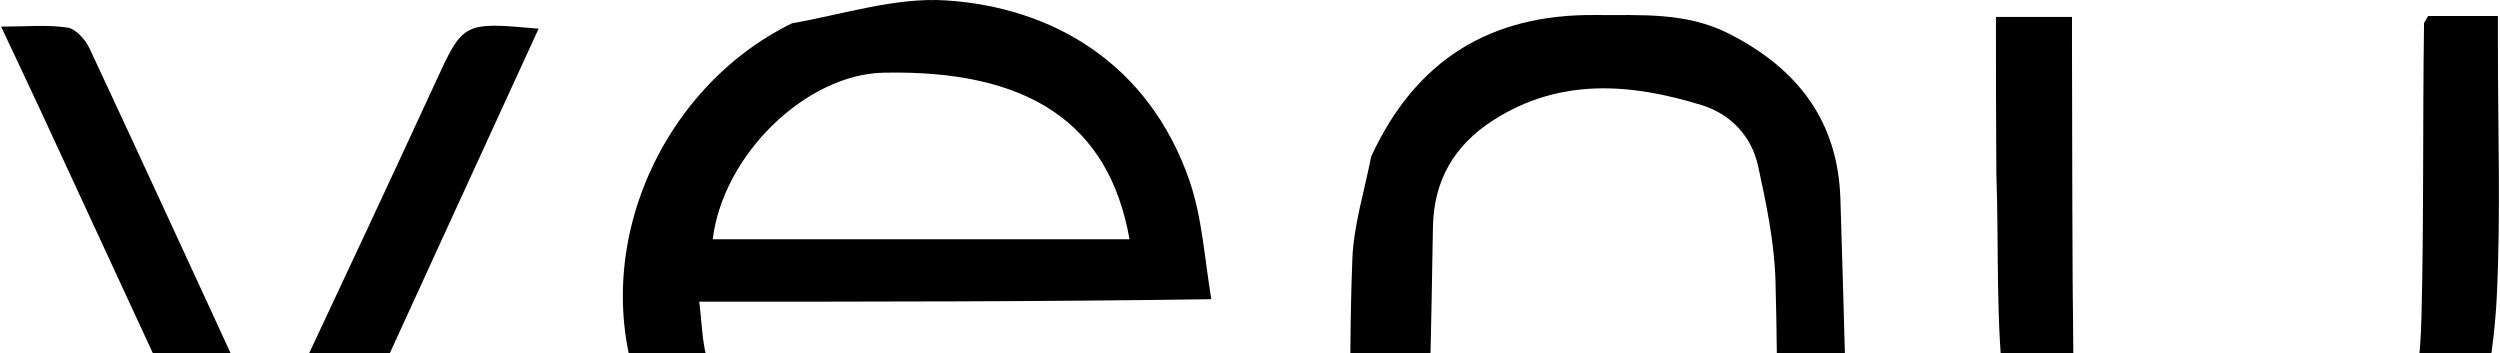 <svg width="1154" height="163" viewBox="0 0 1154 163" fill="none" xmlns="http://www.w3.org/2000/svg">
<path d="M623.377 229.175C623.408 191.761 622.815 155.547 624.253 119.412C624.869 103.951 629.716 88.656 632.94 72.253C653.504 27.595 688.041 6.491 736.313 6.936C757.236 7.128 778.123 5.438 797.963 15.482C829.722 31.559 848.389 55.831 849.525 91.709C851.357 149.596 852.769 207.497 854.301 265.394C854.357 267.506 853.82 269.633 853.396 273.087C843.62 273.087 834.356 273.087 823.611 272.464C821.716 271.258 821.176 270.827 820.514 270.548C820.319 223.615 820.827 176.664 819.568 129.759C819.092 112.03 815.349 94.235 811.576 76.792C808.594 63.006 798.982 52.685 785.567 48.544C752.785 38.424 720.014 35.782 689.26 55.522C671.24 67.089 661.772 83.261 661.444 104.994C660.729 152.251 659.417 199.499 658.533 247.987C658.716 256.645 658.716 264.065 658.716 272.323C646.579 272.323 636.119 272.323 623.576 272.323C623.576 258.32 623.576 244.363 623.377 229.175Z" fill="black"/>
<path d="M1120.78 7.375C1130.96 7.375 1141.15 7.375 1153.04 7.375C1153.04 12.82 1153.04 17.534 1153.04 22.248C1153.03 60.359 1154.37 98.534 1152.53 136.559C1151.31 161.771 1146.5 186.963 1141.31 211.757C1139.43 220.74 1131.79 228.539 1126.37 237.697C1095.3 272.16 1054.84 278.621 1013.33 272.446C963.902 265.094 932.567 236.14 925.508 183.114C921.048 149.608 922.766 115.295 921.521 80.112C921.329 55.476 921.329 32.073 921.329 7.82C933.587 7.82 944.083 7.82 956.43 7.82C956.43 12.611 956.415 17.339 956.432 22.066C956.609 69.971 956.451 117.879 957.076 165.778C957.613 206.944 985.715 236.714 1027.01 241.052C1064.66 245.007 1098.39 228.93 1109.66 198.141C1115.55 182.029 1117.3 163.818 1117.74 146.476C1118.89 101.702 1118.26 56.884 1118.94 10.576C1120.11 8.612 1120.52 8.047 1120.78 7.375Z" fill="black"/>
<path d="M365.577 10.769C389.628 6.502 413.358 -1.275 436.498 0.178C485.435 3.253 530.186 28.959 549.01 83.266C554.92 100.314 555.965 119.018 559.145 138.109C481.253 139.254 403.452 139.254 322.786 139.254C323.908 148.451 324.079 156.549 325.967 164.234C337.063 209.399 375.369 246.444 425.687 243.595C461.191 241.584 491.209 227.624 512.068 197.57C523.832 180.619 523.964 180.688 542.734 190.742C545.407 192.174 547.953 193.841 551.3 195.842C532.363 235.676 501.96 260.402 458.362 270.804C385.483 281.16 329.219 265.426 296.754 184.704C269.819 117.733 304.423 40.578 365.577 10.769ZM458.682 110.452C479.495 110.452 500.307 110.452 521.386 110.452C511.95 56.793 474.646 32.078 407.716 33.56C372.231 34.346 333.837 71.144 328.997 110.453C371.45 110.453 413.723 110.453 458.682 110.452Z" fill="black"/>
<path d="M153.584 220.818C146.663 235.545 140.019 249.426 133.004 263.12C131.153 266.732 128.16 269.769 125.692 273.07C122.701 269.641 118.711 266.669 116.868 262.715C84.081 192.4 51.566 121.961 18.963 51.562C13.218 39.158 7.336 26.816 0.5 12.282C12.112 12.282 21.837 11.322 31.195 12.743C35.069 13.332 39.493 18.405 41.398 22.48C68.08 79.585 94.366 136.872 120.775 194.102C121.468 195.603 122.463 196.967 124.825 200.916C129.614 190.681 133.539 182.293 138.008 173.071C159.325 127.636 180.235 83.096 200.821 38.41C213.826 10.181 213.609 10.083 248.628 13.248C216.798 82.557 185.26 151.229 153.584 220.818Z" fill="black"/>
</svg>
